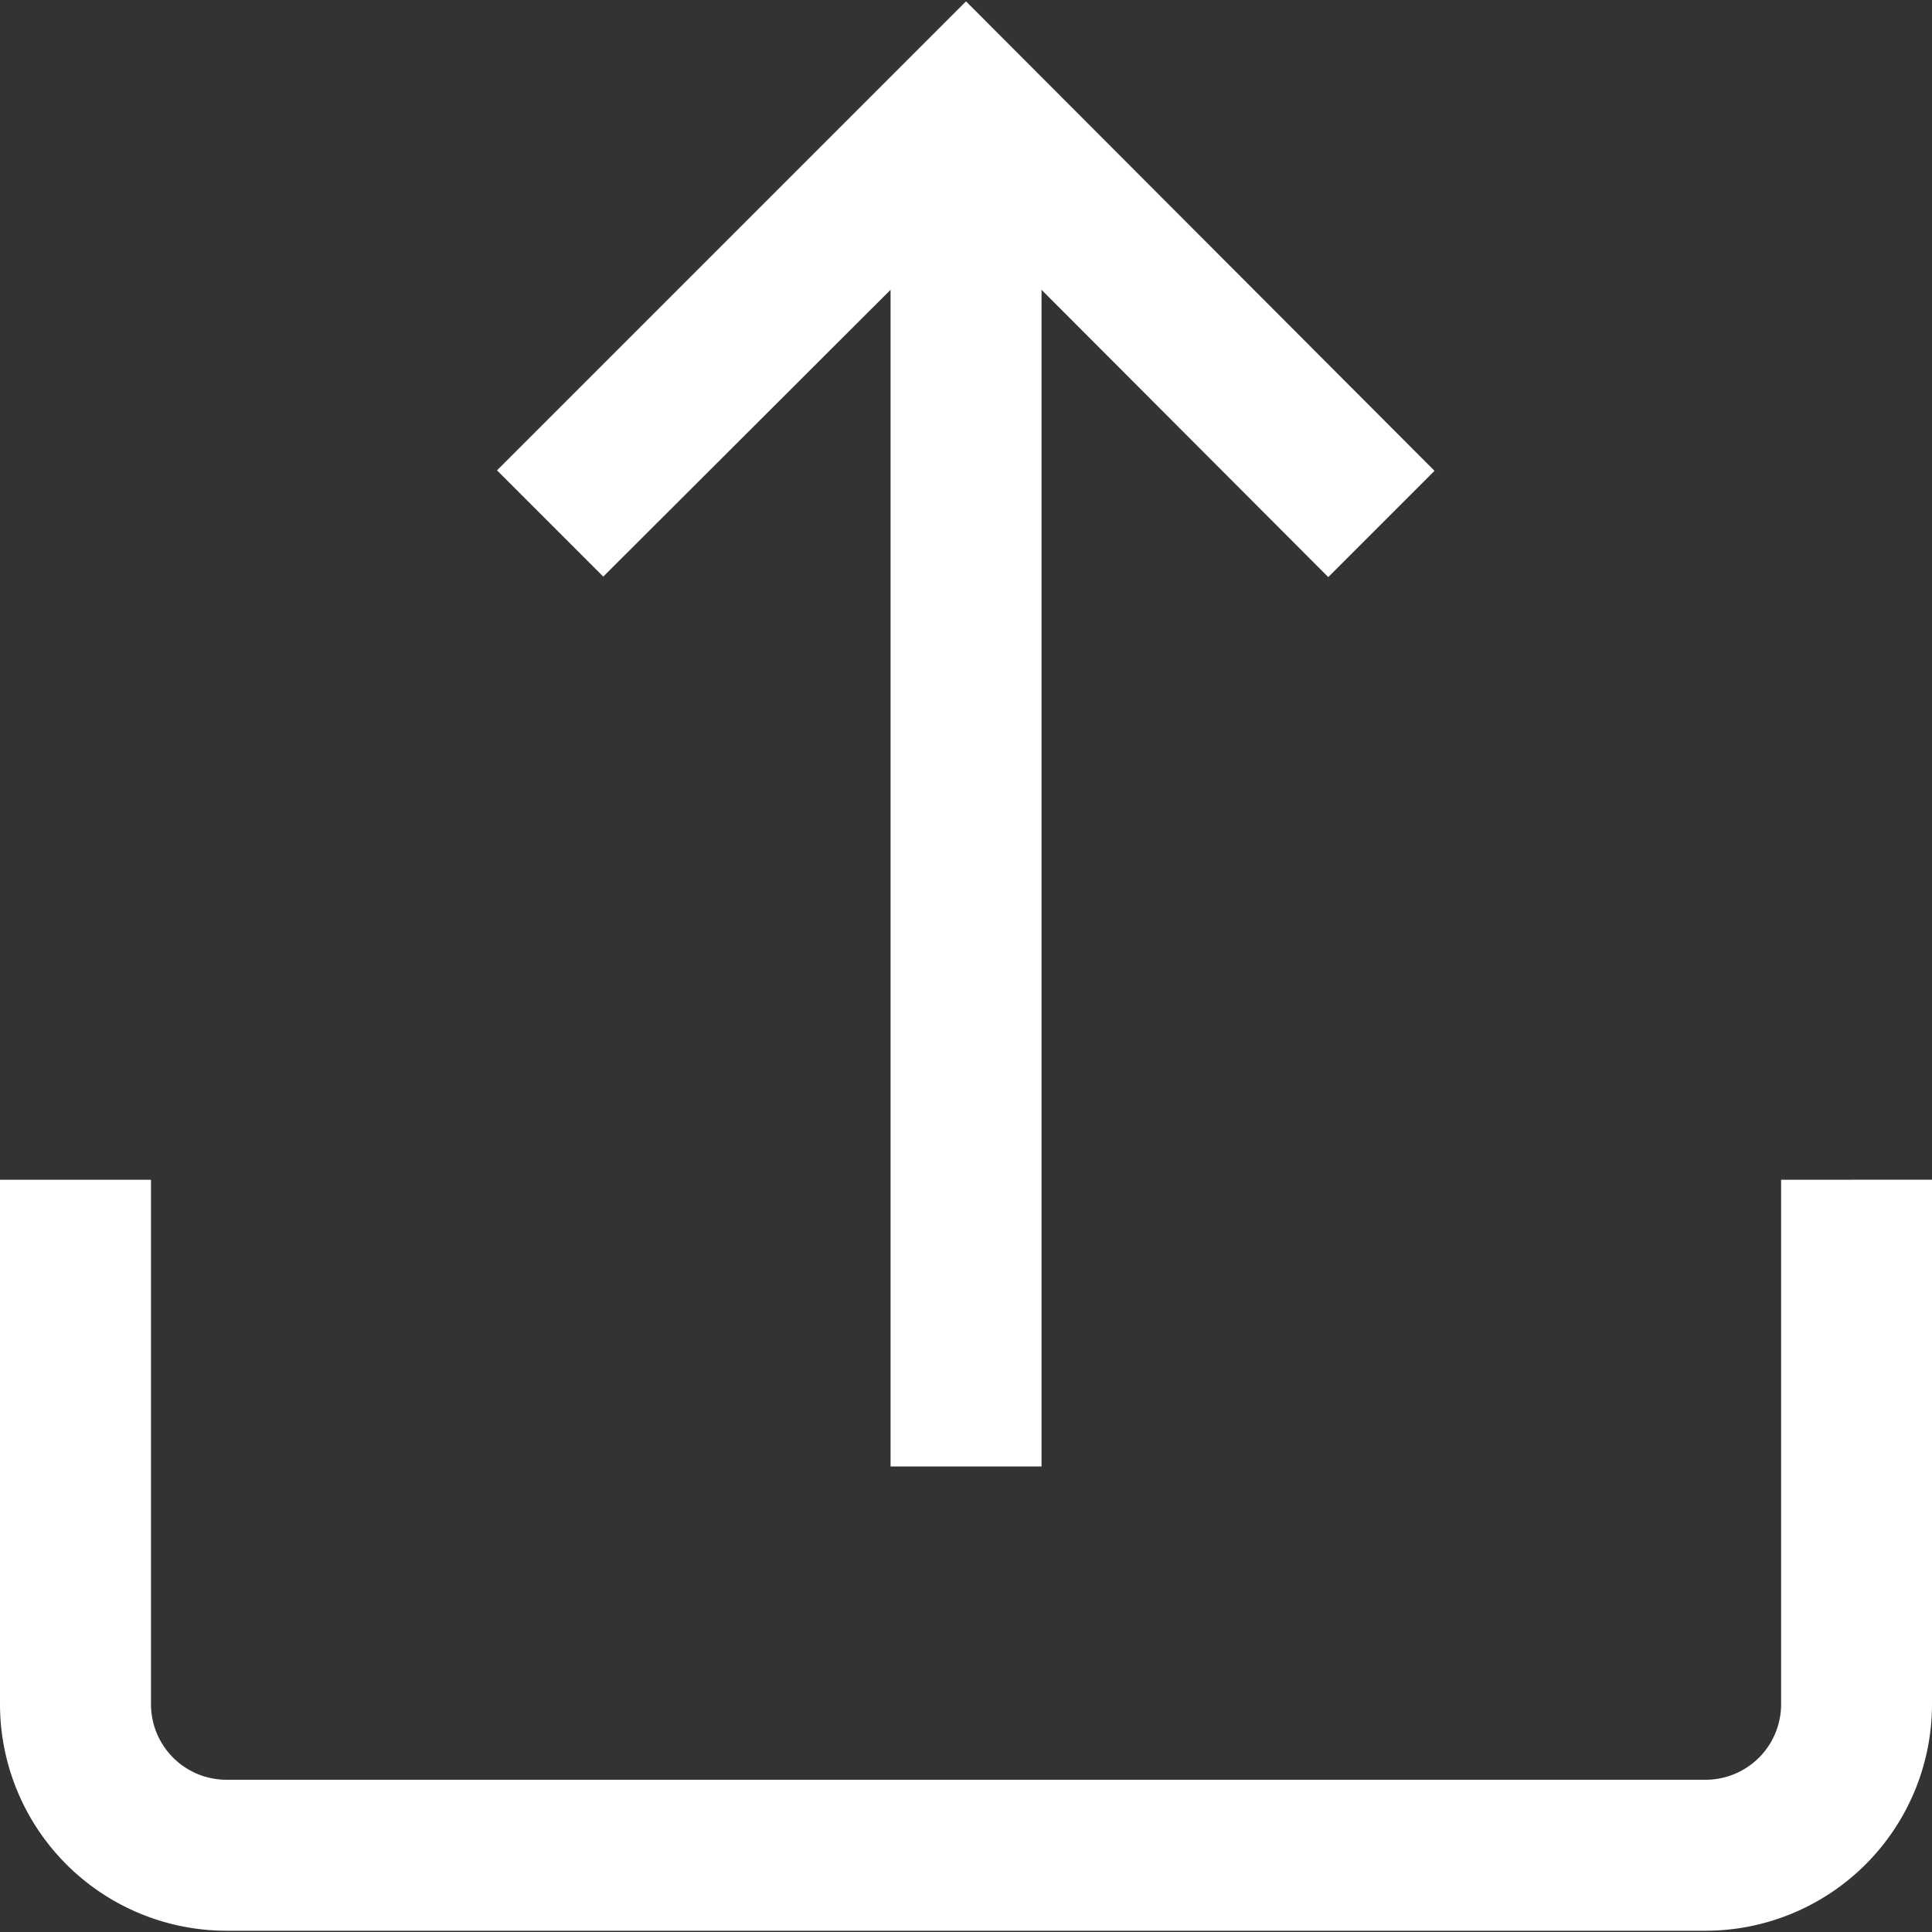 <svg xmlns="http://www.w3.org/2000/svg" xmlns:xlink="http://www.w3.org/1999/xlink" width="20" height="20" viewBox="0 0 20 20">
  <rect x="0" y="0" width="20" height="20" fill="#333333" stroke="none"/>
  <defs>
    <clipPath id="clip-path">
      <rect id="Rectangle_755" data-name="Rectangle 755" width="20" height="20" transform="translate(505 455)" fill="#fff" stroke="#707070" stroke-width="1"/>
    </clipPath>
  </defs>
  <g id="Mask_Group_265" data-name="Mask Group 265" transform="translate(-505 -455)" clip-path="url(#clip-path)">
    <g id="upload" transform="translate(505 455)">
      <g id="Group_1356" data-name="Group 1356">
        <g id="Group_1355" data-name="Group 1355">
          <path id="Path_488" data-name="Path 488" d="M18.438,12.213v5.43a.782.782,0,0,1-.781.781H2.344a.782.782,0,0,1-.781-.781v-5.43H0v5.43a2.346,2.346,0,0,0,2.344,2.344H17.656A2.346,2.346,0,0,0,20,17.642v-5.43Z" fill="#fff"/>
        </g>
      </g>
      <g id="Group_1358" data-name="Group 1358">
        <g id="Group_1357" data-name="Group 1357">
          <path id="Path_489" data-name="Path 489" d="M10,.014,5.145,4.869l1.1,1.1L9.219,3V15.181h1.563V3L13.75,5.974l1.1-1.1Z" fill="#fff"/>
        </g>
      </g>
    </g>
  </g>
</svg>
